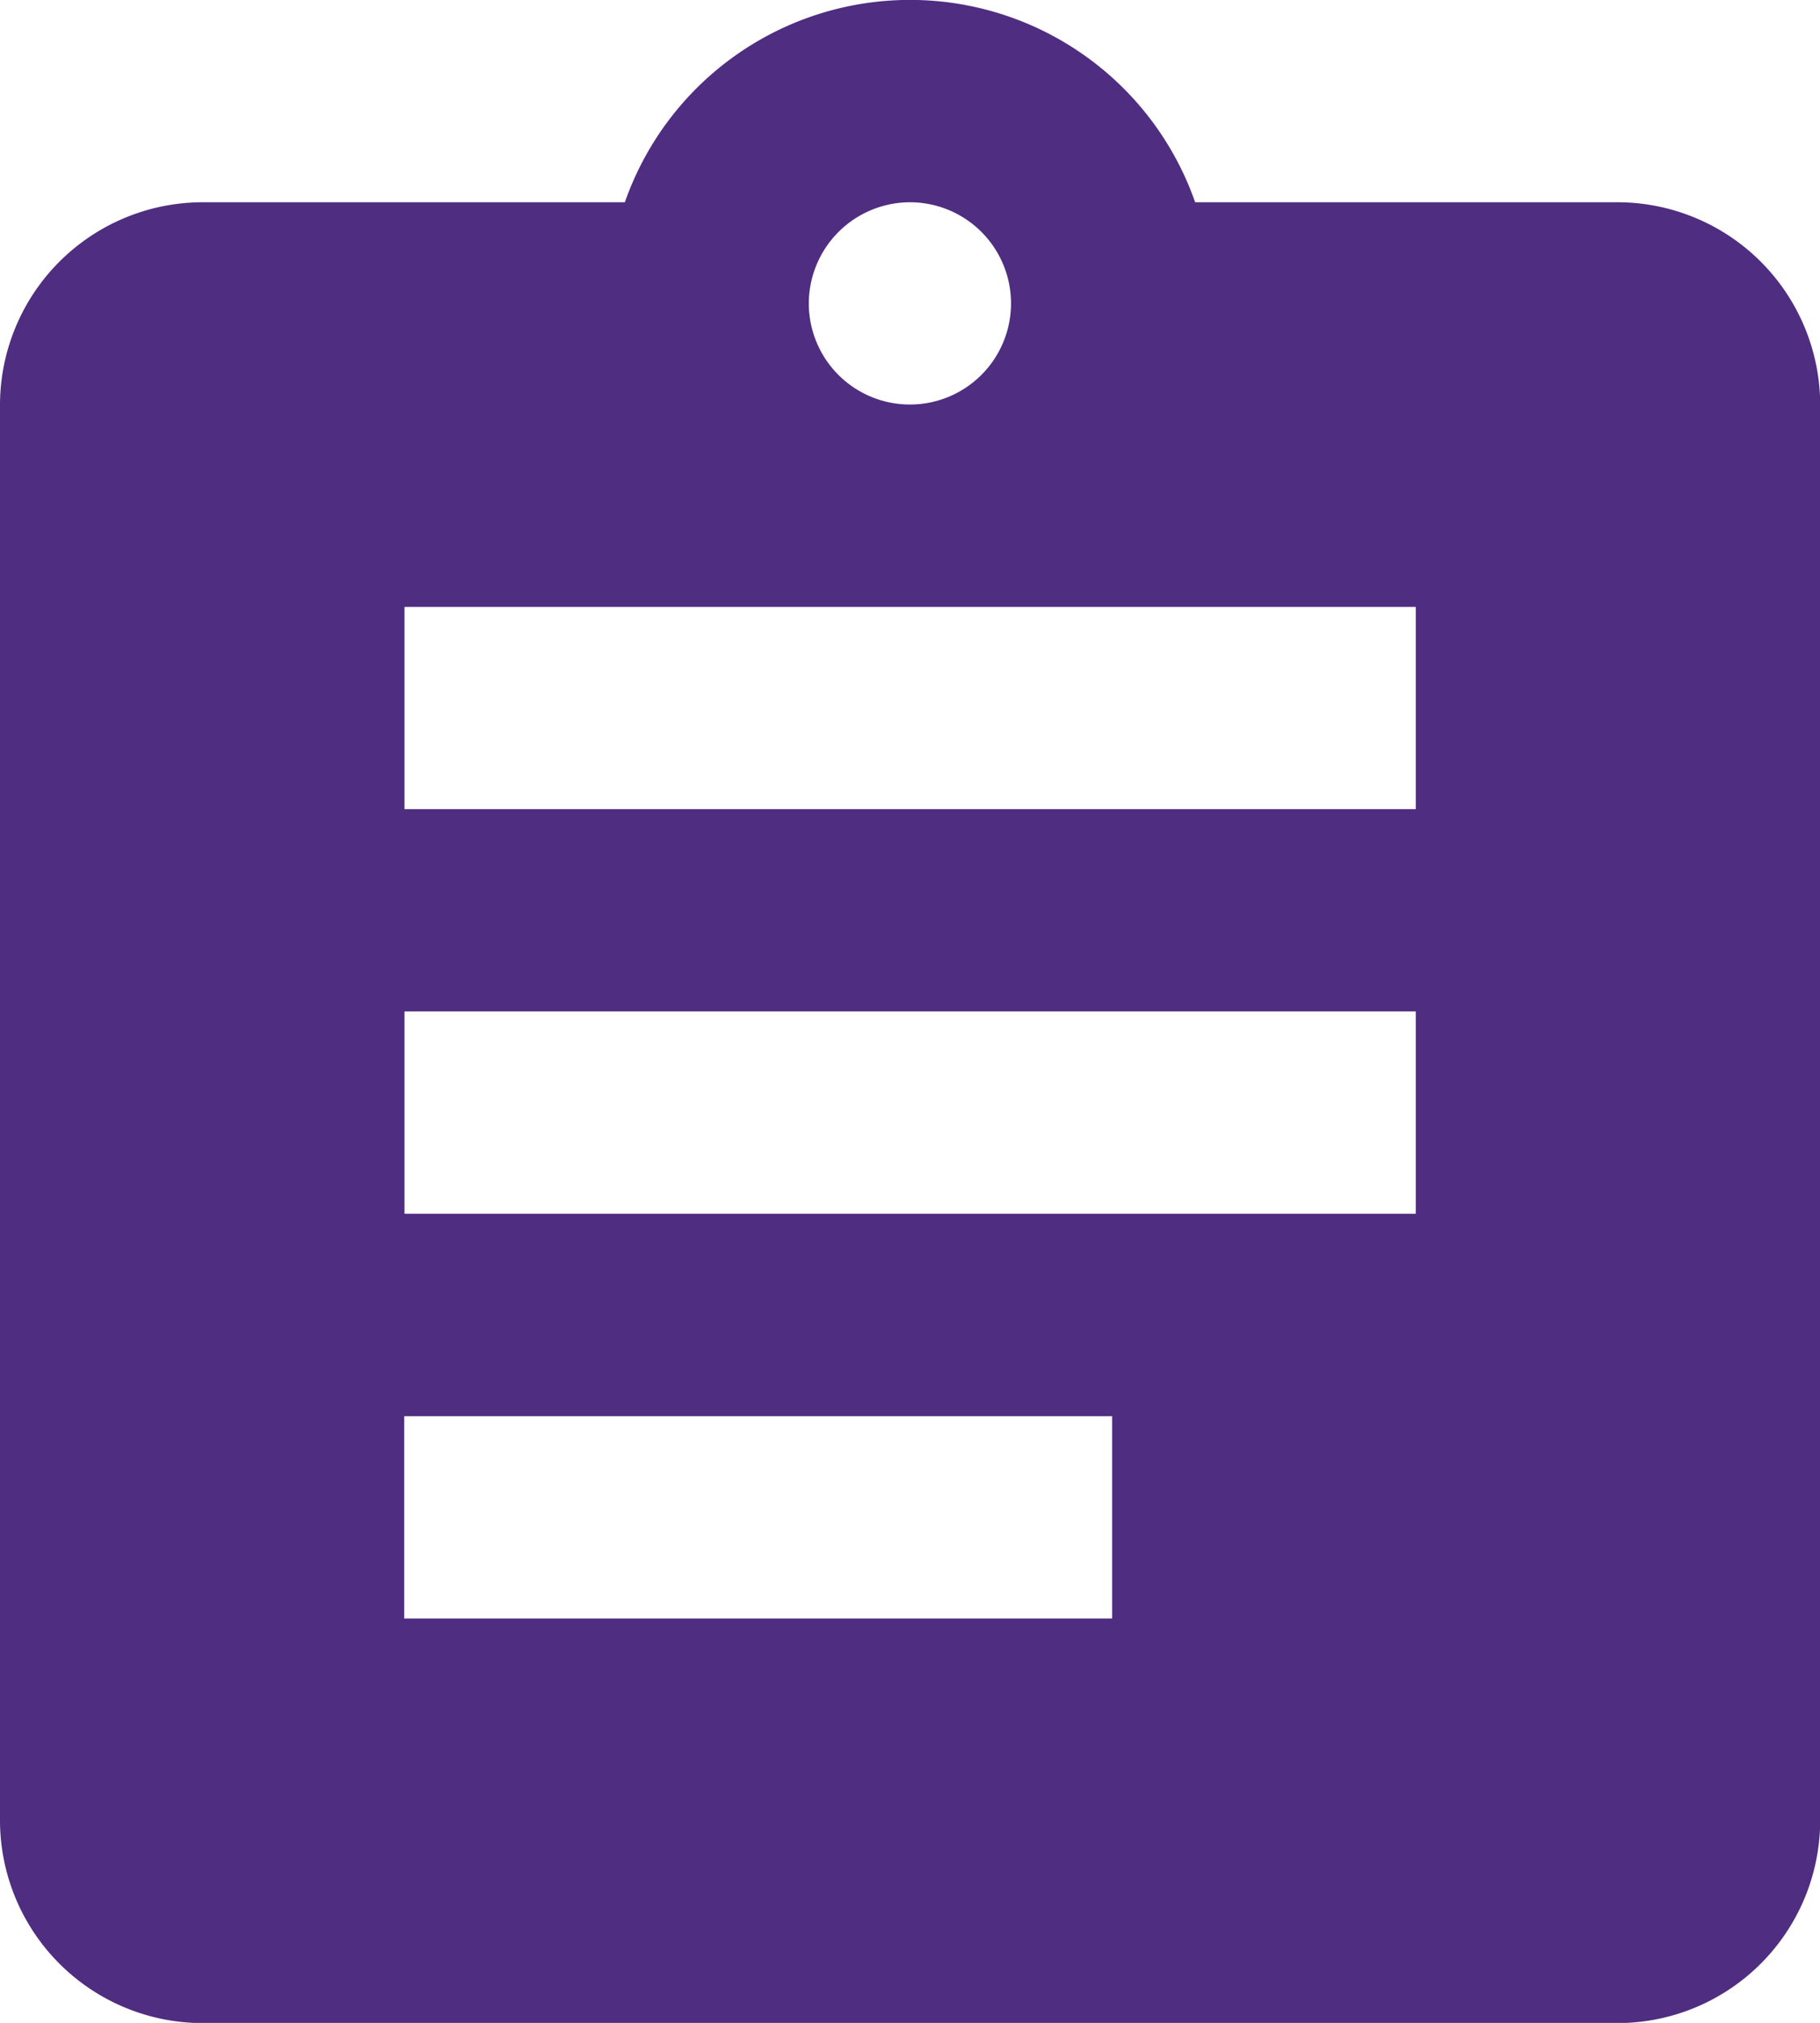 <svg xmlns="http://www.w3.org/2000/svg" width="20.054" height="22.283" viewBox="0 0 20.054 22.283">
  <path id="ic_assignment_24px" d="M20.826,3.228H16.169a3.329,3.329,0,0,0-6.284,0H5.228A2.235,2.235,0,0,0,3,5.457v15.6a2.235,2.235,0,0,0,2.228,2.228h15.6a2.235,2.235,0,0,0,2.228-2.228V5.457A2.235,2.235,0,0,0,20.826,3.228Zm-7.8,0a1.114,1.114,0,1,1-1.114,1.114A1.117,1.117,0,0,1,13.027,3.228Zm2.228,15.6h-7.8V16.6h7.8ZM18.6,14.37H7.457V12.141H18.6Zm0-4.457H7.457V7.685H18.6Z" transform="translate(-3 -1)" fill="#4f2d80"/>
</svg>
